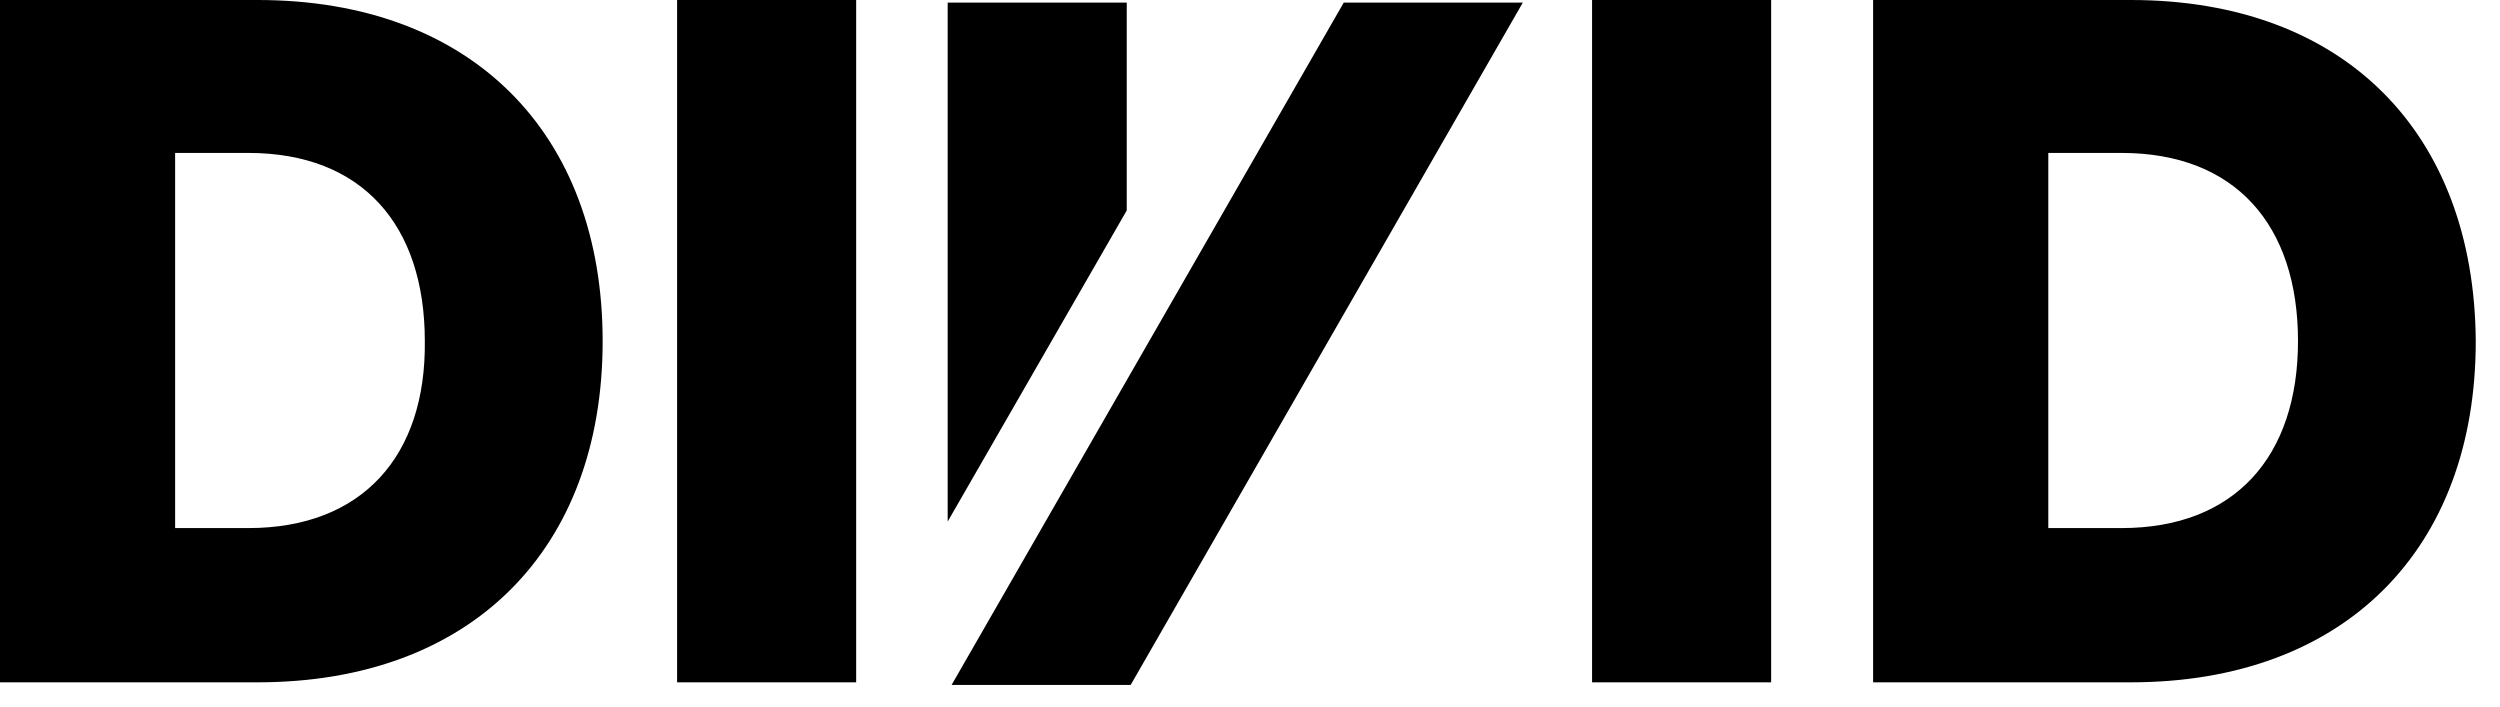 <svg xmlns="http://www.w3.org/2000/svg" viewBox="0 0 99 28">
  <path fill-rule="nonzero" d="M10.2 0H0v27.02h10.2c8.489 0 13.665-5.28 13.665-13.51S18.686 0 10.2 0zm-.365 20.912h-2.9V6.056h2.9c4.5 0 6.988 2.847 6.988 7.454.052 4.555-2.485 7.402-6.988 7.402zM26.813 0h7.091v27.02h-7.091V0zm36.233 0h7.091v27.02h-7.091V0zm21.329 0h-10.2v27.02h10.2c8.489 0 13.665-5.28 13.665-13.51C97.986 5.28 92.861 0 84.375 0zm-.362 20.912h-2.9V6.056h2.9c4.5 0 6.988 2.847 6.988 7.454-.003 4.555-2.488 7.402-6.991 7.402h.003zM44.619.104v8.23l-7.091 12.32V.104h7.091zm-6.936 27.02L53.212.104h7.091l-15.529 27.02h-7.091z"/>
</svg>